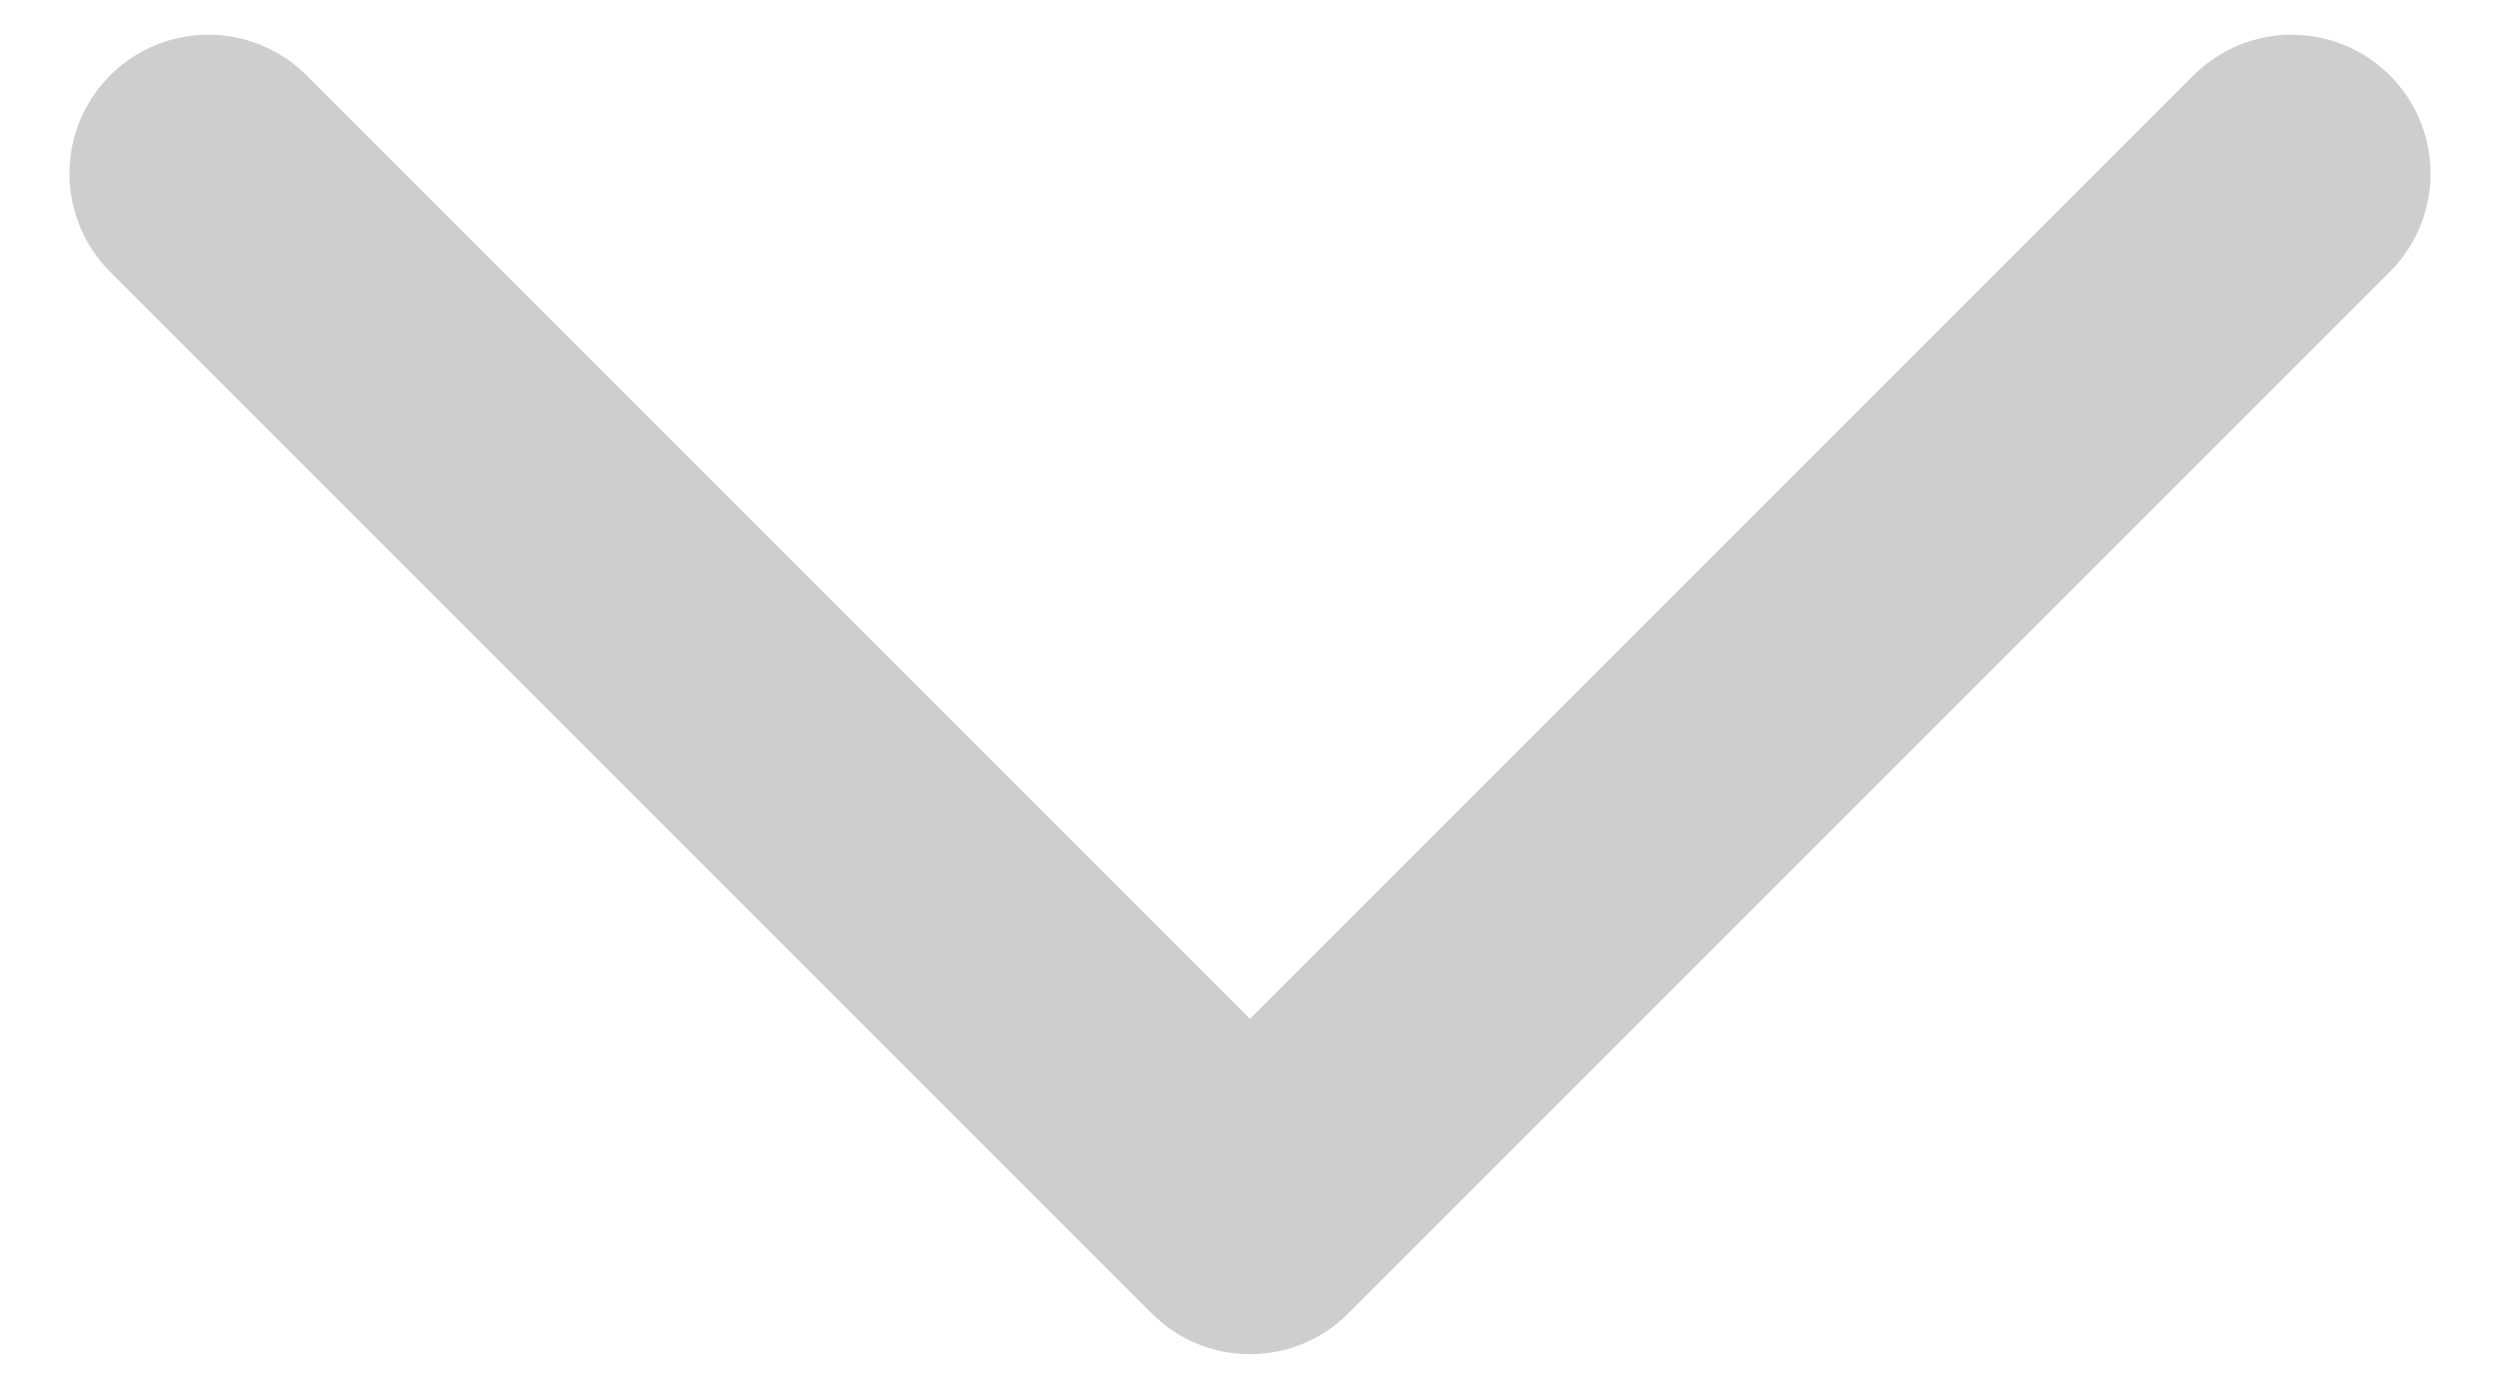 <svg width="9" height="5" viewBox="0 0 9 5" fill="none" xmlns="http://www.w3.org/2000/svg">
<path d="M8.25 0.625L4.5 4.375L0.75 0.625" stroke="#CECECE" stroke-linecap="round" stroke-linejoin="round"/>
</svg>

